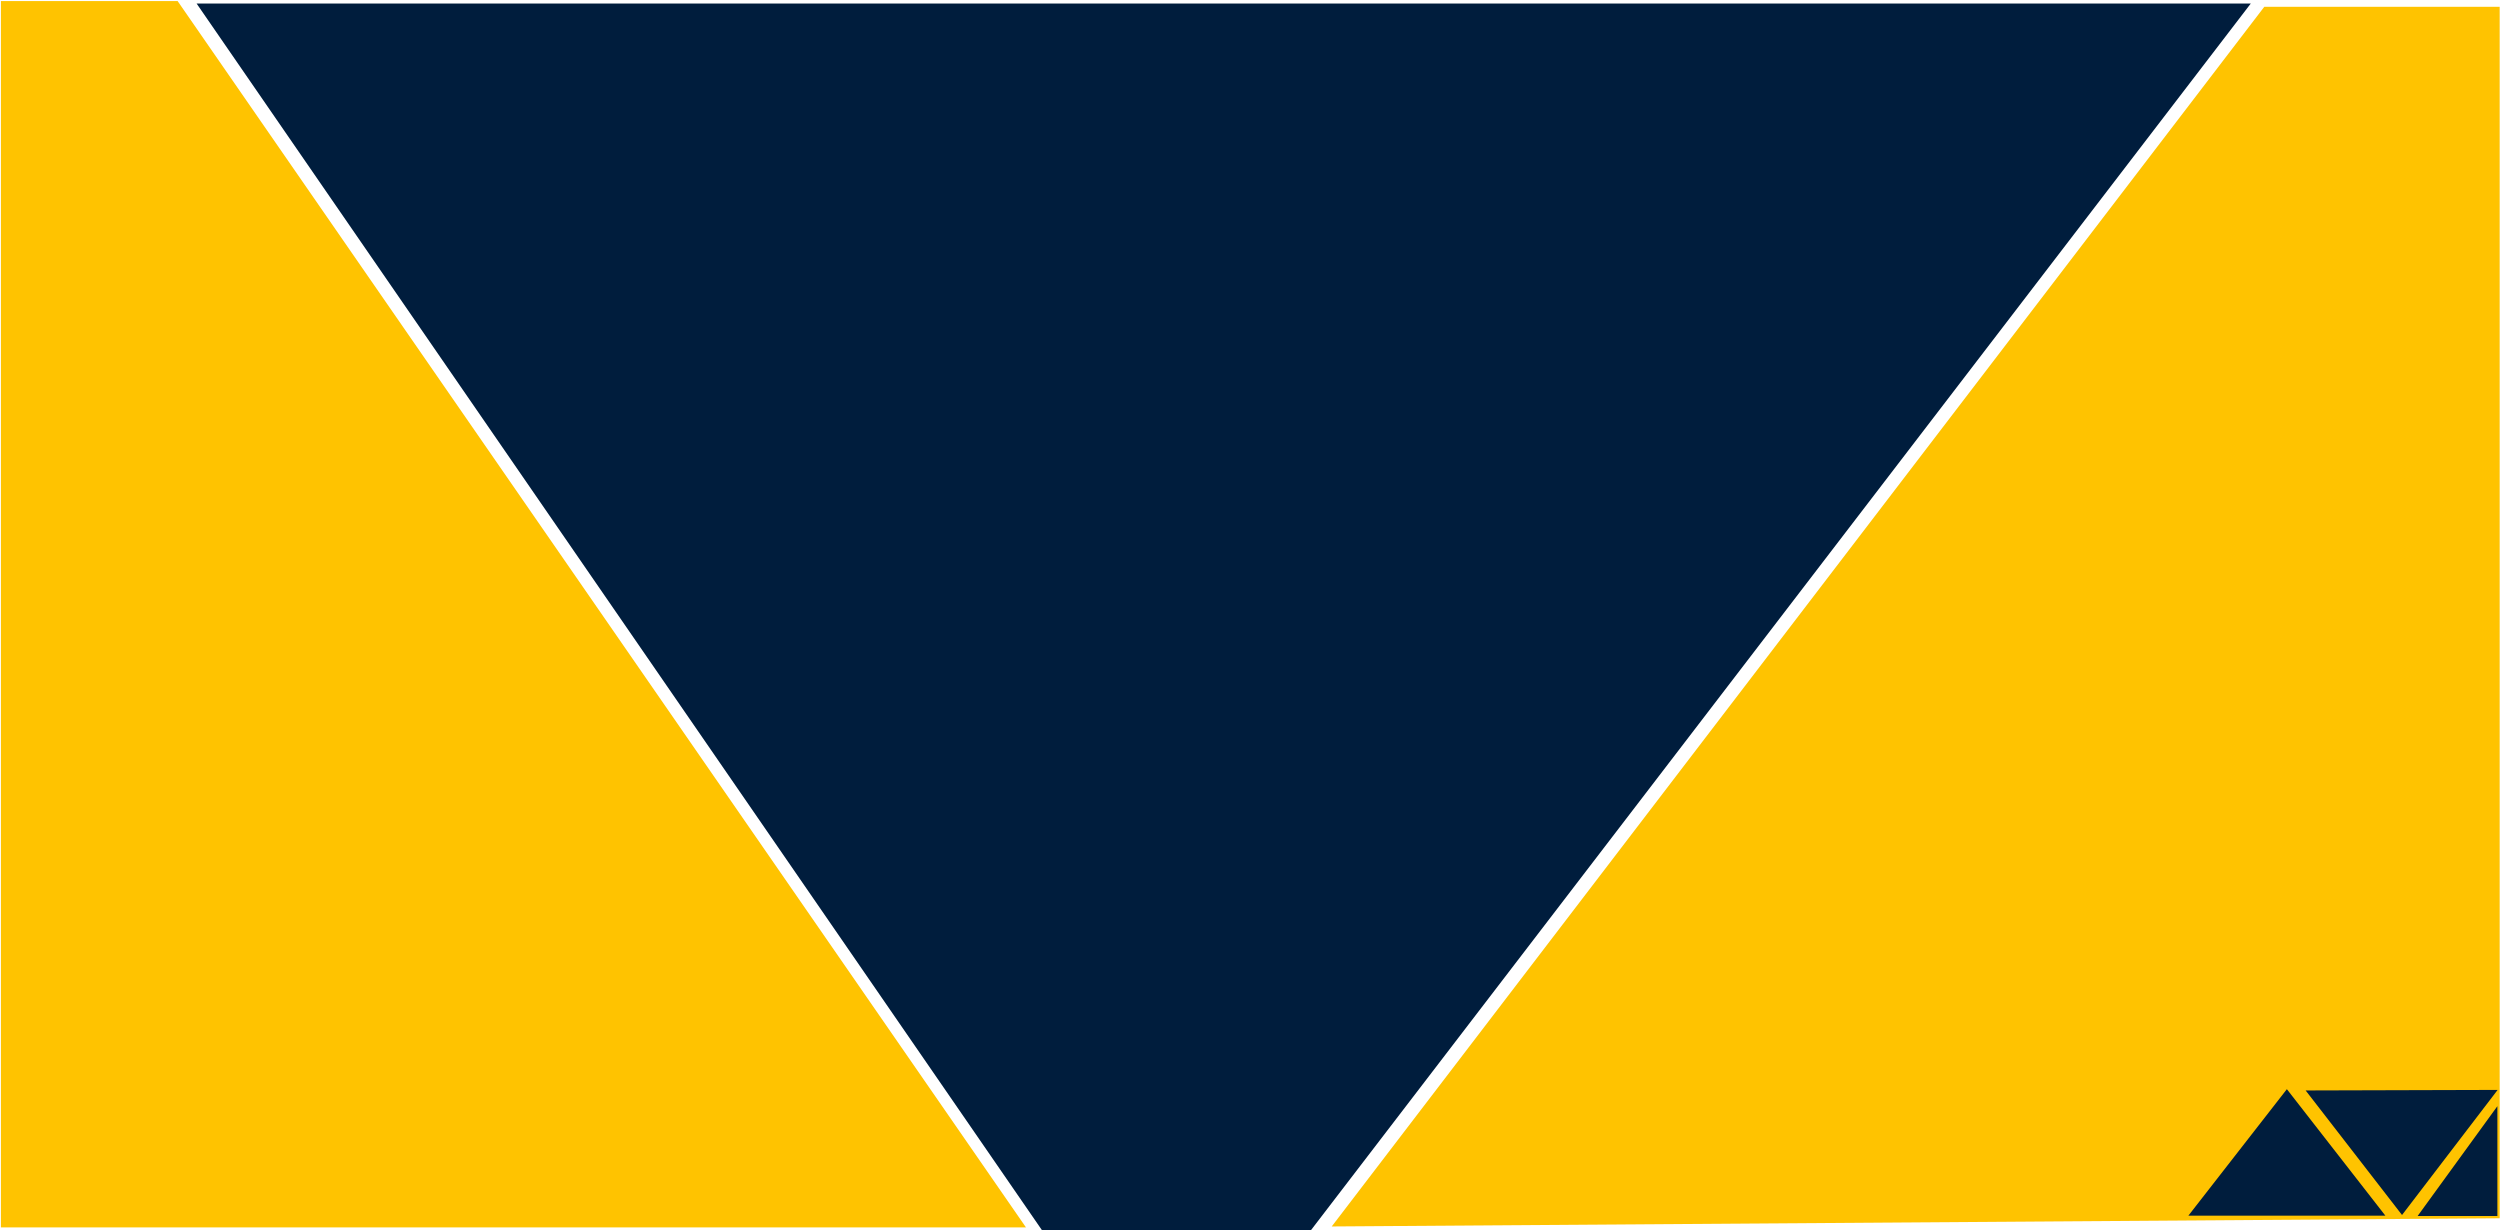 <svg width="1912" height="941" viewBox="0 0 1912 941" fill="none" xmlns="http://www.w3.org/2000/svg">
<path d="M135.83 0.801L784.658 938.715L0.696 938.714L0.697 0.801L135.83 0.801Z" fill="#FFC300"/>
<path d="M797 941L150.368 2.714L1721.39 2.714L1002.5 941H797Z" fill="#001D3D"/>
<path d="M1731.71 5.217L1018.5 938L1911.75 931.734L1911.75 5.217L1731.71 5.217Z" fill="#FFC300"/>
<path d="M1749 833L1824.34 929.75H1673.66L1749 833Z" fill="#001D3D"/>
<path d="M1910 846V930H1849L1910 846Z" fill="#001D3D"/>
<path d="M1837.07 929.229L1763.35 833.985L1910.2 833.565L1837.07 929.229Z" fill="#001D3D"/>
</svg>
